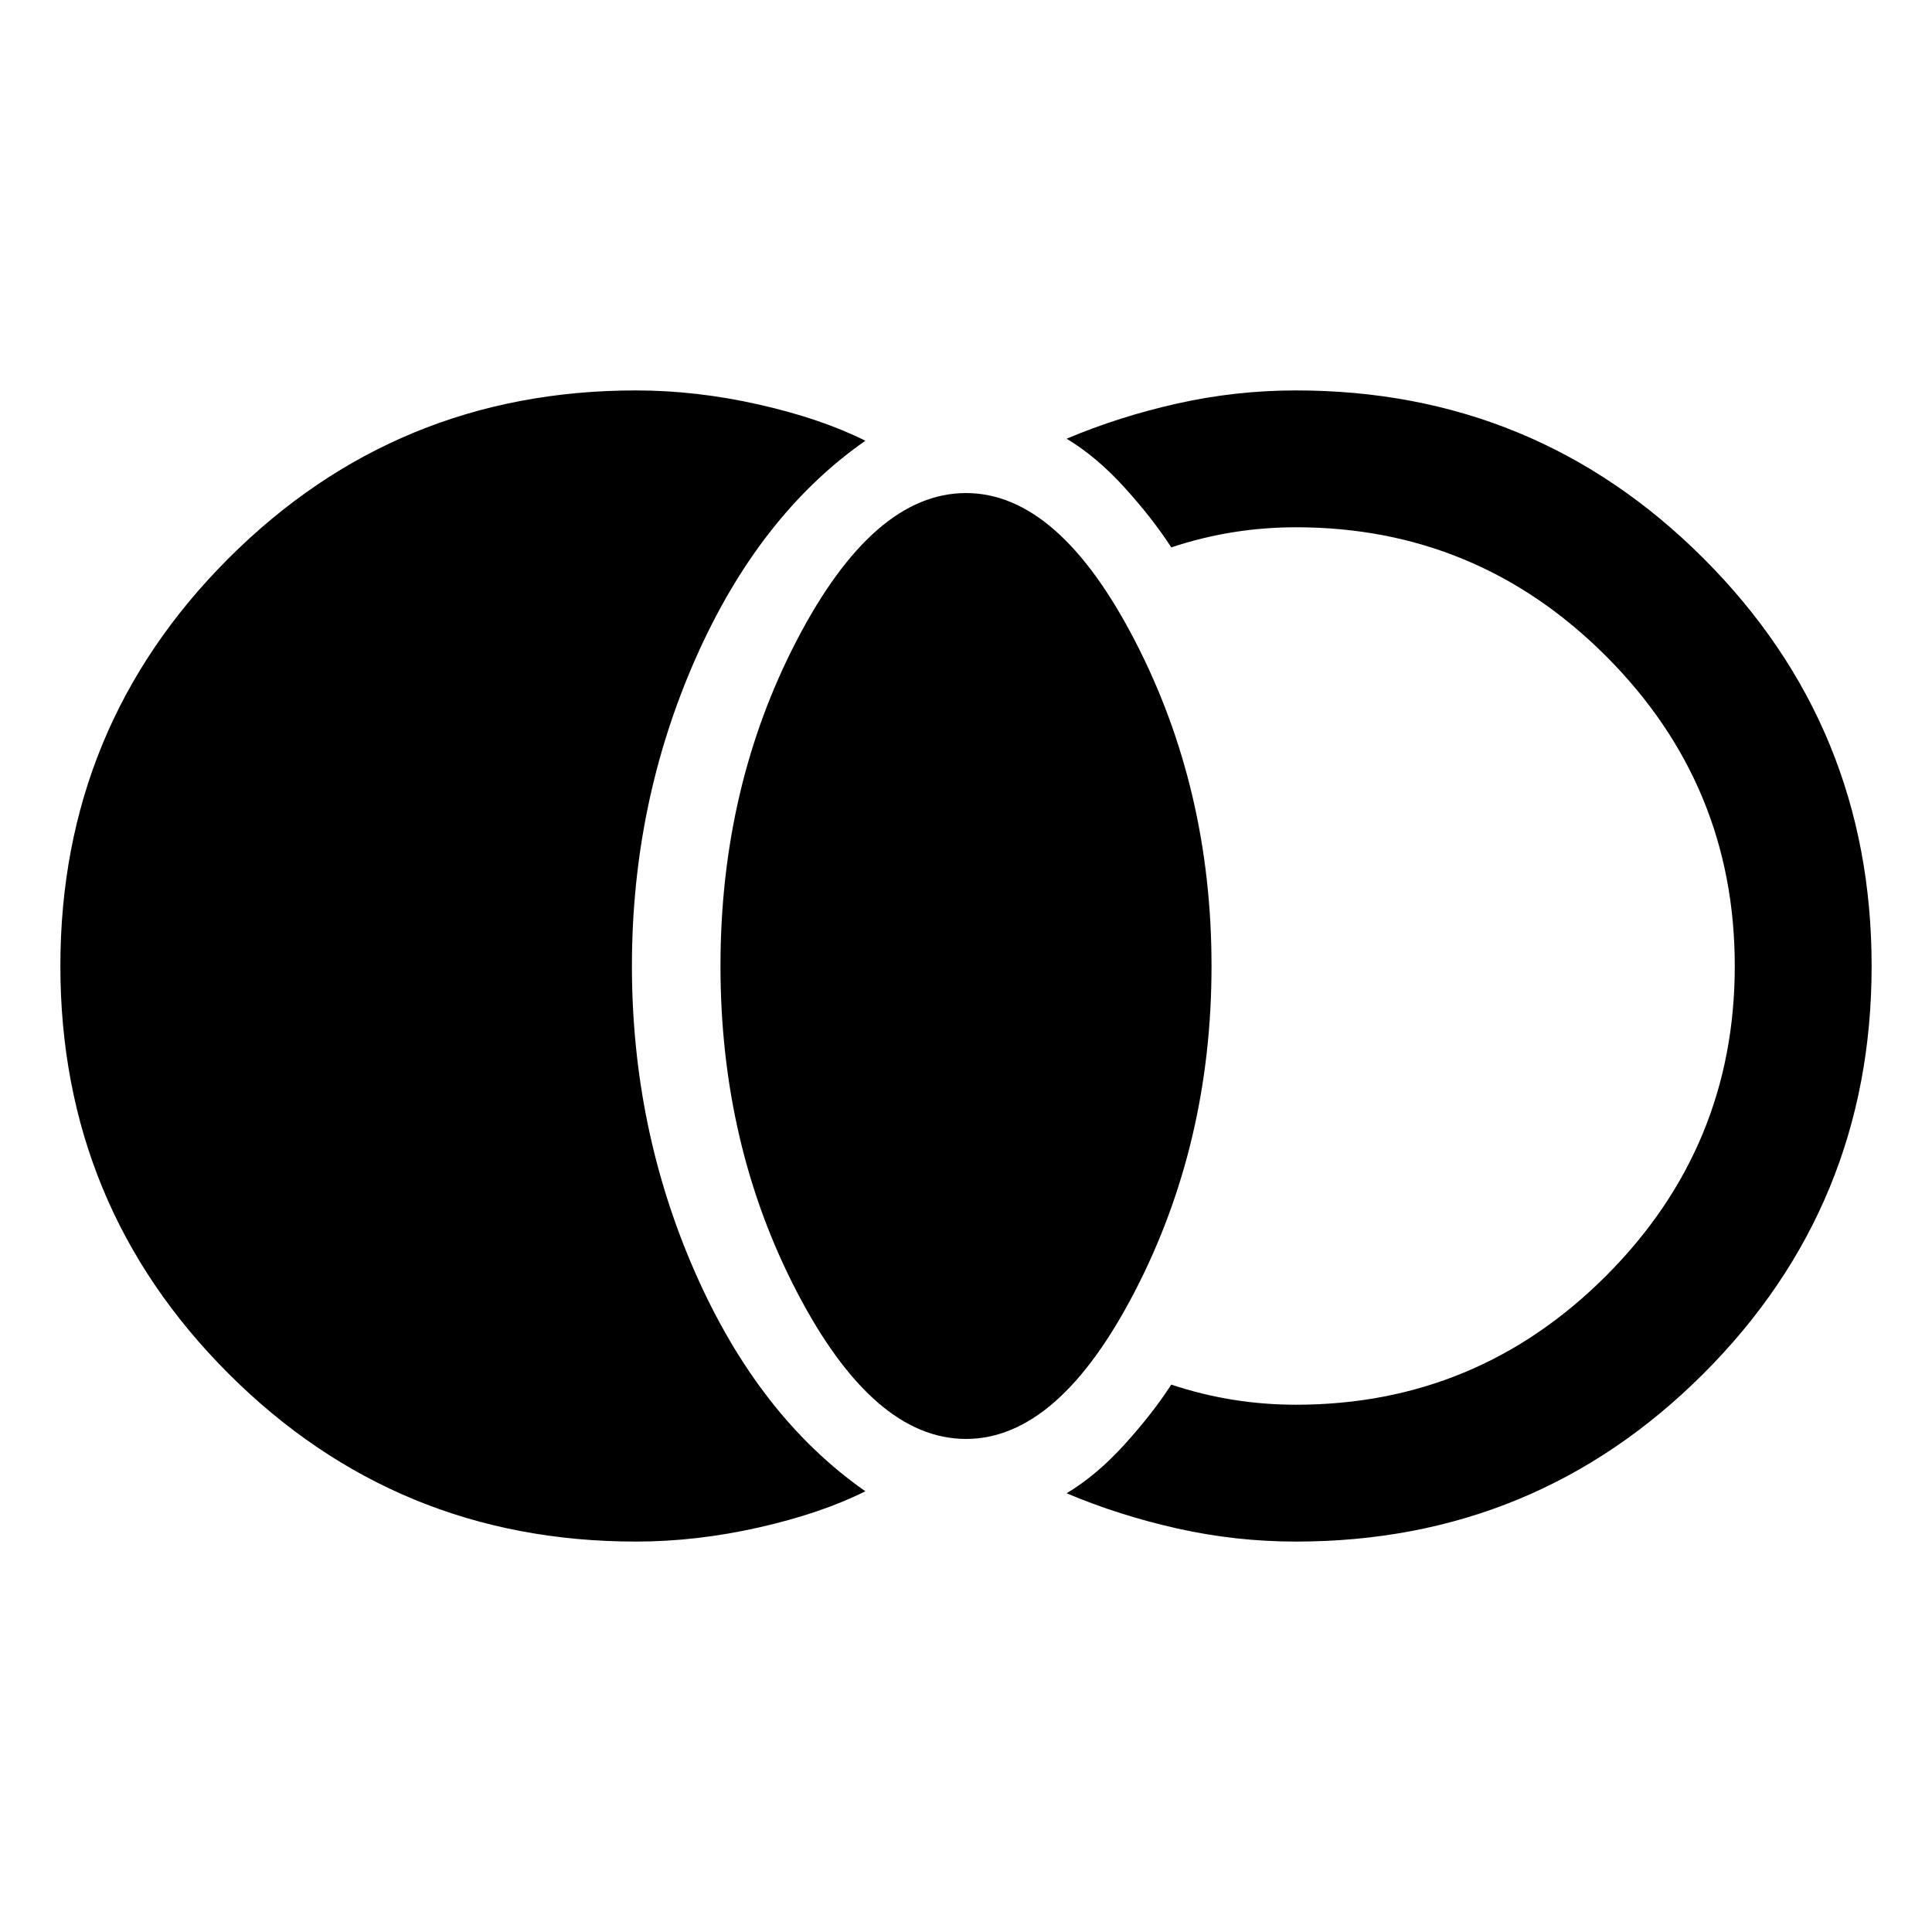 <svg xmlns="http://www.w3.org/2000/svg" height="48" width="48"><path d="M15.8 38.3q-5.95 0-10.125-4.175T1.5 24q0-5.95 4.175-10.125T15.8 9.7q1.5 0 3.05.35 1.55.35 2.65.9-2.65 1.85-4.225 5.425Q15.7 19.95 15.7 24t1.575 7.625Q18.85 35.2 21.5 37.05q-1.1.55-2.65.9-1.55.35-3.05.35Zm8.2-2.55q-2.3 0-4.2-3.65-1.9-3.65-1.9-8.1 0-4.45 1.9-8.1 1.9-3.65 4.2-3.65 2.3 0 4.2 3.675Q30.1 19.6 30.1 24q0 4.4-1.9 8.075-1.9 3.675-4.2 3.675Zm8.2 2.55q-1.5 0-2.95-.325-1.45-.325-2.75-.875.75-.45 1.45-1.225.7-.775 1.15-1.475.75.25 1.525.375.775.125 1.575.125 4.5 0 7.7-3.2t3.2-7.7q0-4.5-3.2-7.7t-7.7-3.2q-.8 0-1.575.125-.775.125-1.525.375-.45-.7-1.15-1.475-.7-.775-1.45-1.225 1.3-.55 2.75-.875Q30.7 9.7 32.2 9.7q5.95 0 10.125 4.175T46.5 24q0 5.95-4.175 10.125T32.2 38.3Z"/></svg>